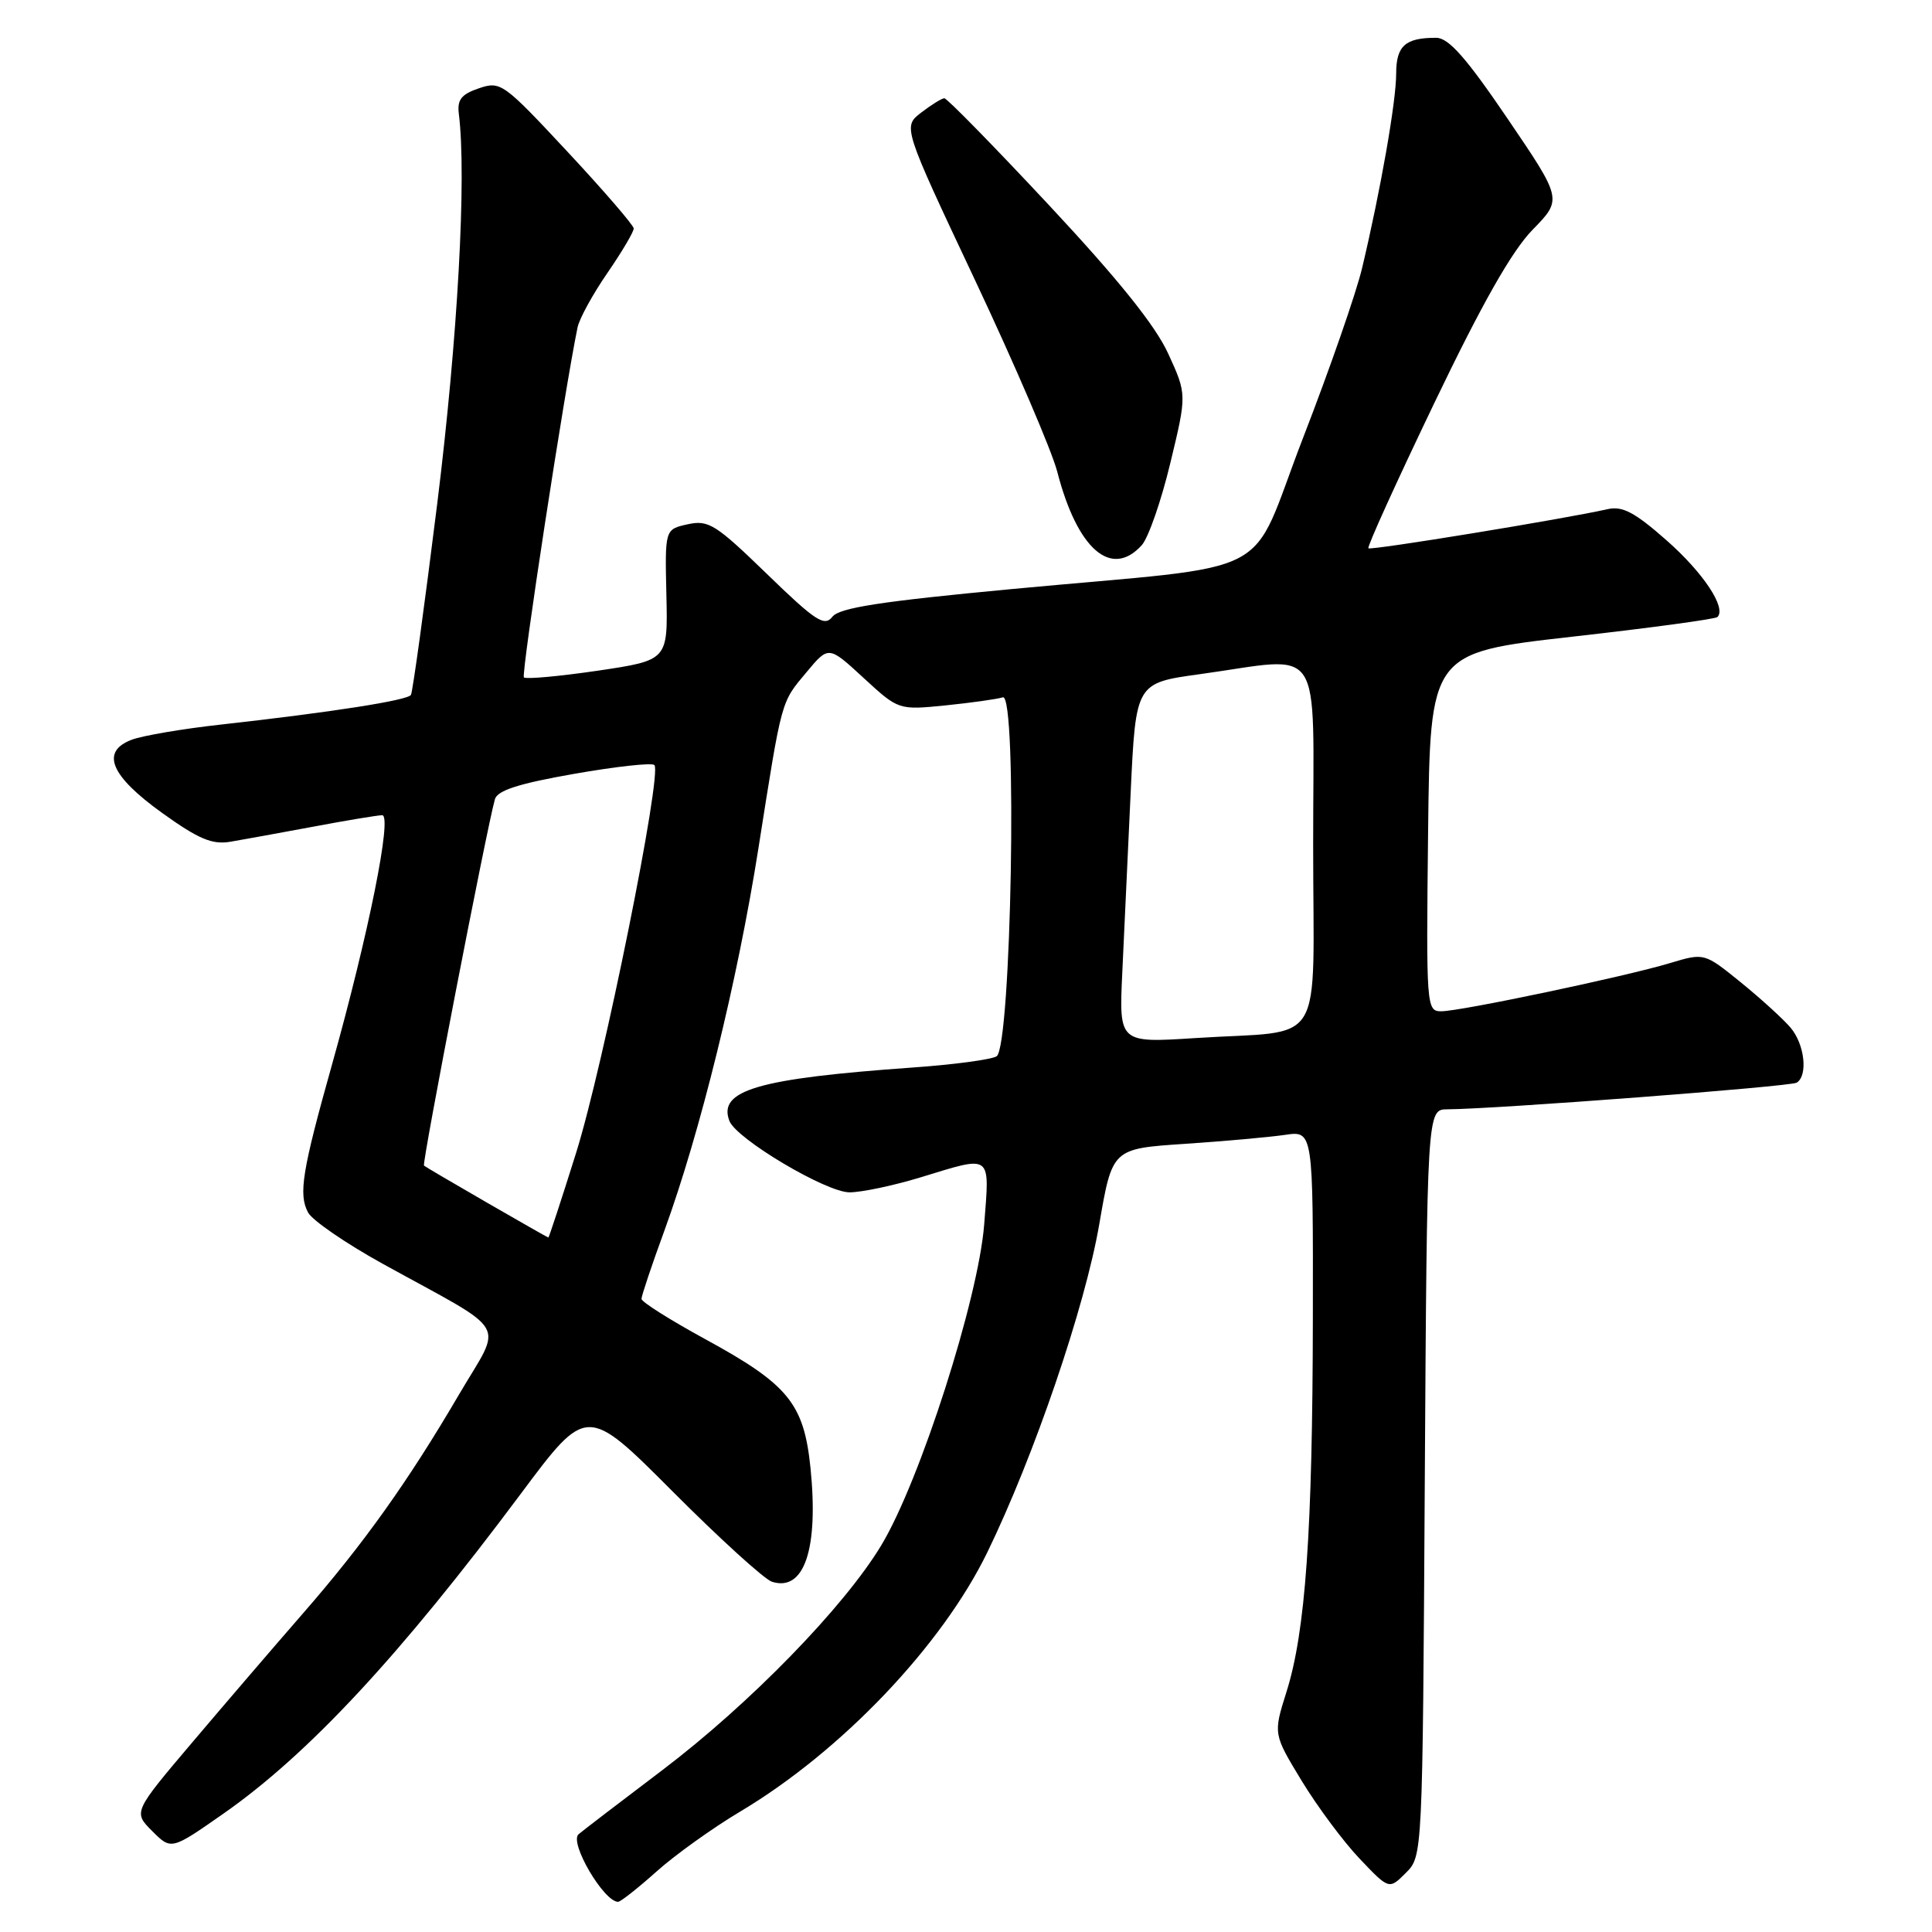 <?xml version="1.0" encoding="UTF-8" standalone="no"?>
<!DOCTYPE svg PUBLIC "-//W3C//DTD SVG 1.1//EN" "http://www.w3.org/Graphics/SVG/1.1/DTD/svg11.dtd" >
<svg xmlns="http://www.w3.org/2000/svg" xmlns:xlink="http://www.w3.org/1999/xlink" version="1.1" viewBox="0 0 256 256">
 <g >
 <path fill="currentColor"
d=" M 87.00 247.98 C 89.47 245.77 94.47 242.19 98.10 240.03 C 111.51 232.03 124.82 218.05 130.84 205.66 C 137.04 192.90 143.77 173.18 145.66 162.21 C 147.38 152.21 147.38 152.21 156.94 151.57 C 162.20 151.22 168.19 150.68 170.25 150.38 C 174.00 149.82 174.00 149.82 173.96 174.66 C 173.92 202.93 172.99 216.20 170.46 224.20 C 168.71 229.76 168.71 229.76 172.48 235.97 C 174.56 239.39 178.01 244.03 180.16 246.29 C 184.06 250.39 184.06 250.39 186.28 248.17 C 188.50 245.95 188.50 245.95 188.79 196.47 C 189.09 147.00 189.09 147.00 191.79 146.99 C 198.27 146.95 237.22 143.98 238.07 143.46 C 239.59 142.52 239.13 138.37 237.25 136.16 C 236.29 135.03 233.33 132.33 230.67 130.17 C 225.83 126.25 225.83 126.25 221.30 127.61 C 215.33 129.41 193.52 134.00 190.97 134.00 C 189.01 134.00 188.97 133.43 189.23 110.25 C 189.50 86.50 189.50 86.50 208.29 84.37 C 218.63 83.21 227.30 82.03 227.57 81.76 C 228.79 80.55 225.70 75.89 220.83 71.60 C 216.60 67.87 214.98 67.02 213.00 67.47 C 207.30 68.76 181.63 72.96 181.32 72.65 C 181.13 72.46 185.06 63.81 190.05 53.41 C 196.40 40.18 200.31 33.29 203.07 30.45 C 207.02 26.41 207.02 26.41 199.76 15.72 C 194.30 7.68 191.96 5.03 190.33 5.01 C 186.21 4.99 185.00 6.07 185.00 9.76 C 185.00 13.44 182.95 25.15 180.49 35.50 C 179.71 38.80 176.19 48.92 172.67 58.00 C 165.23 77.20 170.13 74.66 134.00 78.06 C 116.69 79.69 111.22 80.53 110.29 81.73 C 109.24 83.07 108.05 82.29 101.61 76.04 C 94.82 69.46 93.88 68.87 91.12 69.47 C 88.10 70.14 88.10 70.14 88.30 78.82 C 88.50 87.49 88.50 87.49 79.21 88.87 C 74.09 89.62 69.69 90.02 69.42 89.76 C 69.03 89.36 74.82 51.61 76.53 43.38 C 76.77 42.22 78.55 38.97 80.49 36.16 C 82.42 33.35 83.99 30.70 83.97 30.27 C 83.96 29.85 80.01 25.27 75.19 20.10 C 66.71 11.00 66.33 10.72 63.46 11.70 C 61.13 12.49 60.56 13.21 60.80 15.10 C 61.84 23.45 60.65 44.85 57.94 66.70 C 56.25 80.29 54.68 91.71 54.45 92.08 C 54.00 92.80 43.99 94.37 29.27 96.01 C 24.19 96.57 18.87 97.48 17.45 98.02 C 13.29 99.60 14.63 102.80 21.50 107.73 C 26.29 111.17 28.11 111.94 30.50 111.54 C 32.15 111.26 37.10 110.36 41.50 109.54 C 45.90 108.71 50.01 108.03 50.64 108.02 C 52.01 108.00 48.84 123.77 44.01 141.00 C 40.03 155.16 39.53 158.25 40.82 160.66 C 41.37 161.70 45.80 164.74 50.66 167.43 C 67.85 176.92 66.64 174.85 60.81 184.80 C 54.07 196.31 48.16 204.60 40.07 213.87 C 36.41 218.07 29.87 225.69 25.54 230.80 C 17.65 240.11 17.65 240.11 20.17 242.63 C 22.69 245.15 22.69 245.15 29.60 240.32 C 40.86 232.45 53.03 219.36 69.05 197.88 C 77.75 186.22 77.75 186.22 89.12 197.62 C 95.37 203.89 101.30 209.28 102.29 209.59 C 106.57 210.95 108.49 205.25 107.39 194.46 C 106.51 185.96 104.45 183.44 93.42 177.43 C 88.79 174.90 85.00 172.51 85.00 172.11 C 85.00 171.71 86.36 167.64 88.03 163.08 C 92.77 150.09 97.72 129.98 100.48 112.50 C 103.65 92.41 103.44 93.17 106.90 89.03 C 109.80 85.56 109.80 85.56 114.43 89.83 C 119.06 94.09 119.06 94.09 125.28 93.47 C 128.70 93.12 132.12 92.64 132.88 92.40 C 134.84 91.78 134.01 138.75 132.05 139.97 C 131.35 140.40 126.30 141.08 120.83 141.46 C 100.44 142.91 95.09 144.47 96.65 148.53 C 97.57 150.92 109.48 158.00 112.57 157.99 C 114.18 157.99 118.42 157.09 122.00 156.00 C 131.55 153.08 131.14 152.78 130.41 162.25 C 129.64 172.11 121.90 196.25 116.78 204.75 C 111.87 212.91 99.36 225.76 87.79 234.53 C 82.13 238.81 77.12 242.65 76.66 243.05 C 75.40 244.15 80.01 252.00 81.90 252.00 C 82.23 252.00 84.53 250.19 87.00 247.98 Z  M 151.29 72.24 C 152.16 71.27 153.87 66.38 155.07 61.37 C 157.27 52.26 157.27 52.26 154.79 46.85 C 153.09 43.13 148.18 37.02 139.03 27.22 C 131.73 19.40 125.47 13.01 125.13 13.02 C 124.78 13.03 123.40 13.89 122.06 14.92 C 119.62 16.80 119.62 16.80 129.21 37.15 C 134.48 48.34 139.38 59.75 140.09 62.50 C 142.75 72.79 147.25 76.70 151.29 72.24 Z  M 64.50 159.34 C 60.10 156.80 56.35 154.60 56.18 154.45 C 55.88 154.21 64.52 109.59 65.58 105.90 C 65.91 104.73 68.77 103.82 76.07 102.54 C 81.59 101.57 86.38 101.04 86.71 101.37 C 87.78 102.45 79.96 141.20 76.34 152.75 C 74.40 158.94 72.74 163.99 72.66 163.98 C 72.57 163.97 68.90 161.88 64.50 159.34 Z  M 148.71 128.85 C 148.95 123.71 149.45 112.97 149.82 105.00 C 150.50 90.50 150.50 90.50 159.00 89.33 C 175.64 87.03 174.00 84.55 174.00 111.92 C 174.00 139.55 175.91 136.42 158.38 137.55 C 148.27 138.20 148.27 138.20 148.71 128.85 Z "/>
</g>
</svg>